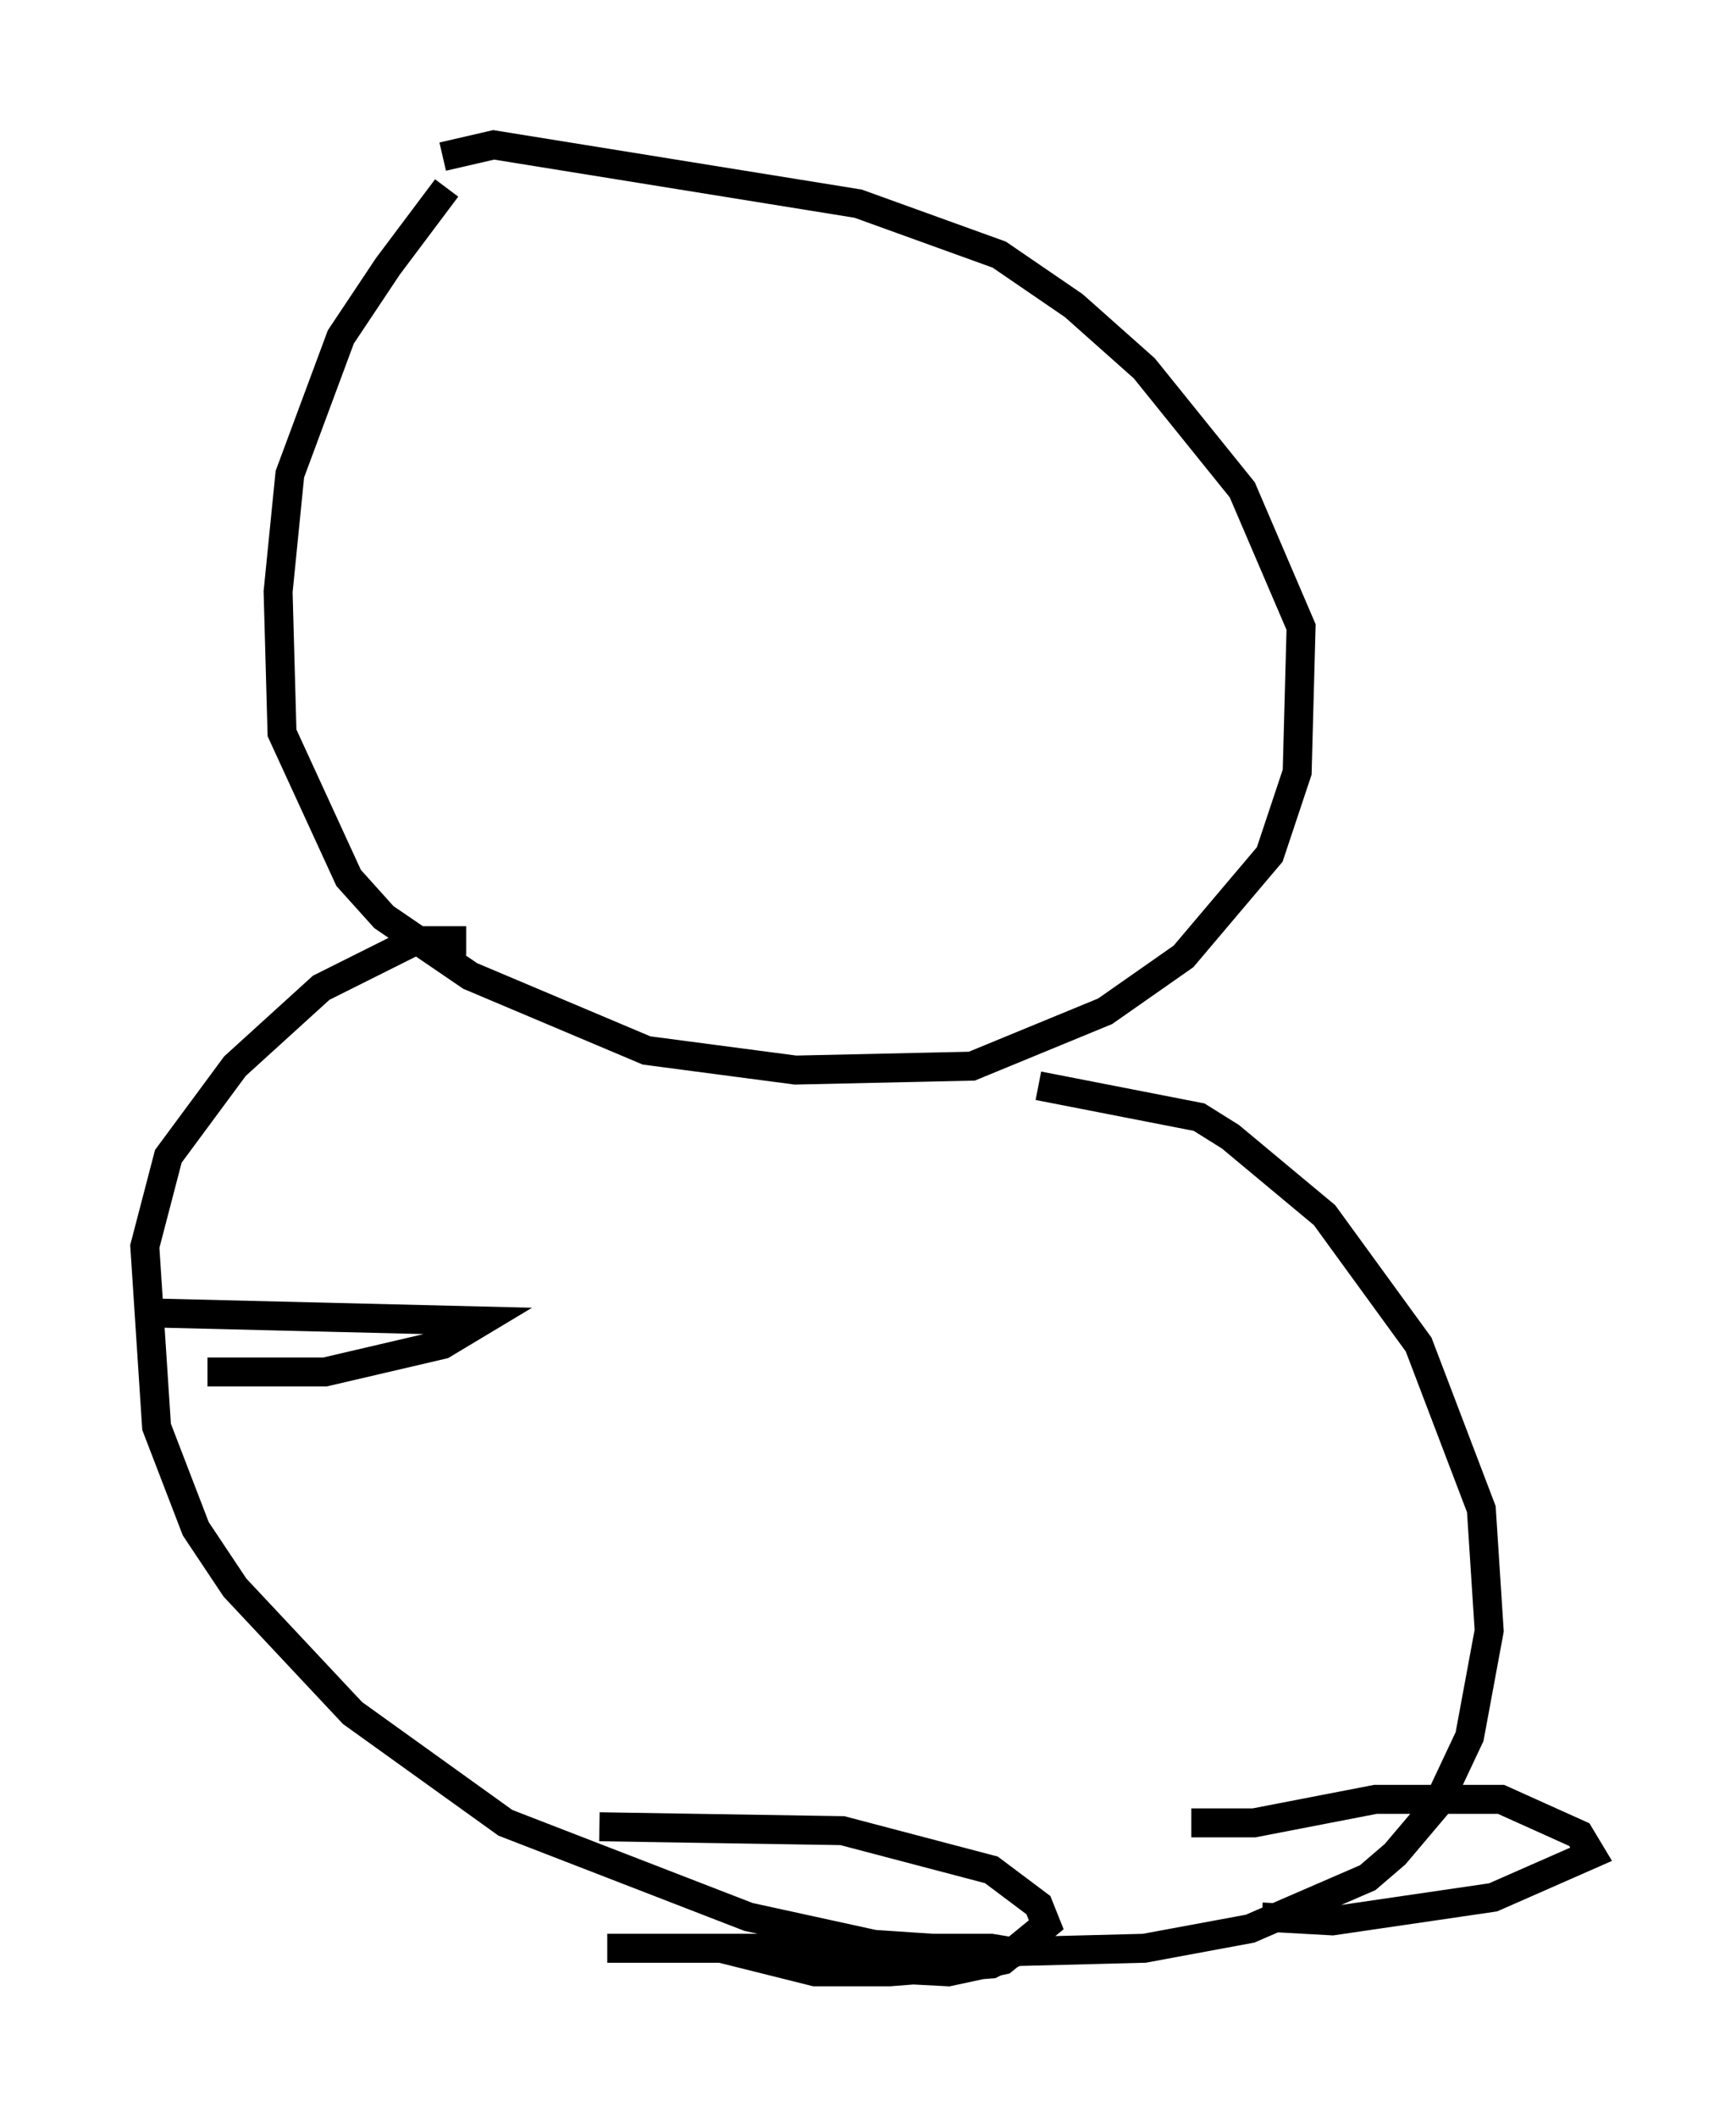<?xml version="1.0" encoding="utf-8" ?>
<svg baseProfile="full" height="73.058" version="1.1" width="59.932" xmlns="http://www.w3.org/2000/svg" xmlns:ev="http://www.w3.org/2001/xml-events" xmlns:xlink="http://www.w3.org/1999/xlink"><defs /><rect fill="white" height="73.058" width="59.932" x="0" y="0" /><path d="M16.773, 7.165 m-1.353, -0.677 l-2.03, 2.706 -1.624, 2.436 l-1.759, 4.736 -0.406, 4.059 l0.135, 4.871 2.3, 5.007 l1.218, 1.353 2.977, 2.03 l6.089, 2.571 5.142, 0.677 l6.089, -0.135 4.601, -1.894 l2.706, -1.894 2.977, -3.518 l0.947, -2.842 0.135, -5.007 l-2.03, -4.736 -3.383, -4.195 l-2.436, -2.165 -2.571, -1.759 l-4.871, -1.759 -12.584, -2.03 l-1.759, 0.406 m0.812, 27.063 l-1.759, 0.0 -3.248, 1.624 l-2.977, 2.706 -2.3, 3.112 l-0.812, 3.112 0.406, 6.225 l1.353, 3.518 1.353, 2.03 l4.059, 4.33 5.277, 3.789 l8.39, 3.248 4.33, 0.947 l4.059, 0.271 5.277, -0.135 l3.654, -0.677 4.059, -1.759 l0.947, -0.812 1.488, -1.759 l1.083, -2.3 0.677, -3.654 l-0.271, -4.195 -2.165, -5.683 l-3.248, -4.465 -3.248, -2.706 l-1.083, -0.677 -5.548, -1.083 m-30.311, 7.848 l11.096, 0.271 -1.353, 0.812 l-4.059, 0.947 -4.059, 0.0 m13.802, 19.892 l13.261, 0.0 0.812, 0.135 l-0.812, 0.406 -3.518, 0.271 l-2.571, 0.0 -3.248, -0.812 m-4.195, -4.195 l8.39, 0.135 5.142, 1.353 l1.624, 1.218 0.271, 0.677 l-1.488, 1.218 -1.894, 0.406 l-2.571, -0.135 -3.518, -1.488 m14.479, -3.518 l2.165, 0.0 4.195, -0.812 l4.33, 0.0 2.706, 1.218 l0.406, 0.677 -3.383, 1.488 l-5.548, 0.812 -2.436, -0.135 " fill="none" stroke="black" stroke-width="1" /></svg>